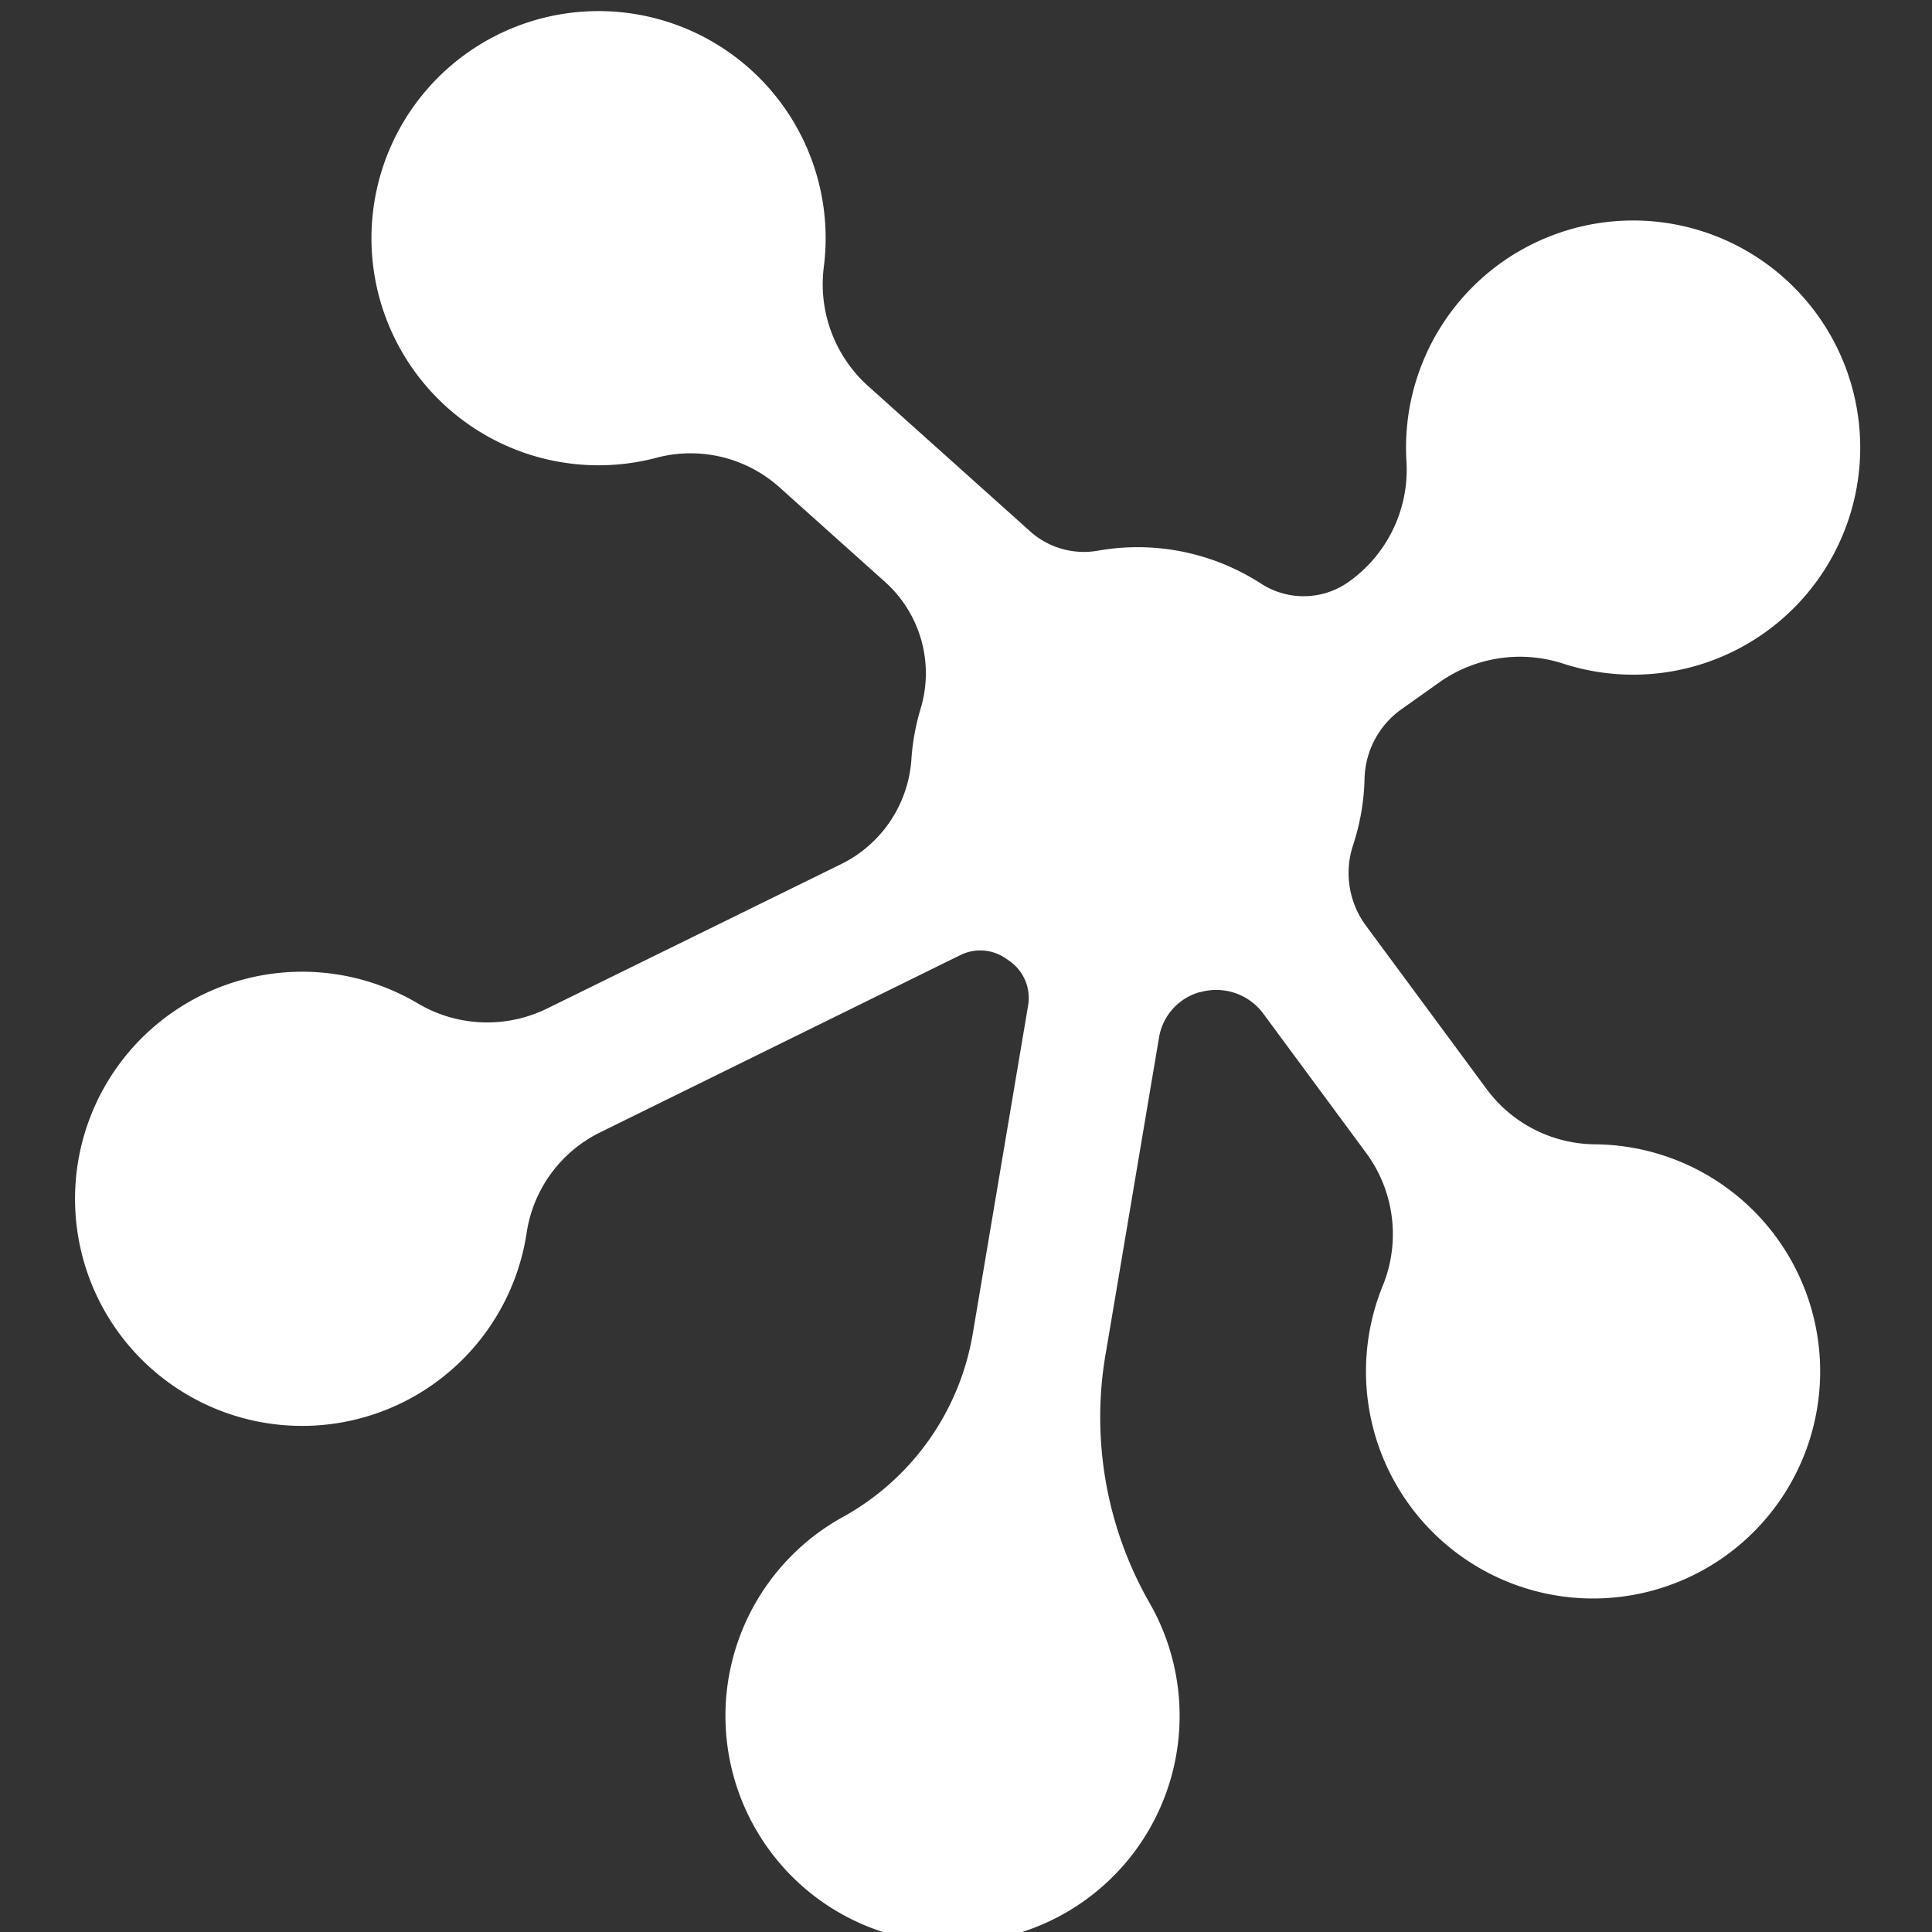 <svg width="24" height="24" xmlns="http://www.w3.org/2000/svg" xmlns:svg="http://www.w3.org/2000/svg">
    <rect width="100%" height="100%" fill="#333333" stroke="none"/>
    <defs>
        <style>.a{fill:#ffffff;}</style>
    </defs>
    <g>
        <g id="svg_1">
            <path class="a" d="m18.463,13.523l-1.494,-2.023a1.1,1.1 0 0 1 -0.161,-1a2.836,2.836 0 0 0 0.143,-0.832a1.091,1.091 0 0 1 0.466,-0.863l0.478,-0.339a1.733,1.733 0 0 1 1.536,-0.218a2.821,2.821 0 1 0 -1.96,-2.525a1.708,1.708 0 0 1 -0.71,1.5l-0.015,0.011a0.971,0.971 0 0 1 -1.09,0.01a2.824,2.824 0 0 0 -2.007,-0.405a1,1 0 0 1 -0.845,-0.232l-2.022,-1.813a1.7,1.7 0 0 1 -0.548,-1.48a2.821,2.821 0 1 0 -2.062,2.368a1.655,1.655 0 0 1 1.527,0.386l1.291,1.157a1.523,1.523 0 0 1 0.448,1.573a2.845,2.845 0 0 0 -0.115,0.616a1.57,1.57 0 0 1 -0.857,1.312l-3.649,1.792a1.69,1.69 0 0 1 -1.611,-0.044a2.821,2.821 0 1 0 1.338,2.829a1.666,1.666 0 0 1 0.923,-1.242l4.47,-2.2a0.556,0.556 0 0 1 0.567,0.052l0.026,0.018a0.56,0.56 0 0 1 0.243,0.551l-0.69,4.092a3.209,3.209 0 0 1 -1.615,2.272a2.821,2.821 0 1 0 3.8,1.045a4.647,4.647 0 0 1 -0.525,-3.12l0.655,-3.884a0.706,0.706 0 0 1 0.5,-0.561l0.009,0a0.727,0.727 0 0 1 0.787,0.267l1.264,1.712a1.7,1.7 0 0 1 0.226,1.65a2.821,2.821 0 1 0 2.626,-1.74a1.691,1.691 0 0 1 -1.347,-0.692z" id="svg_2" fill="black"/>
            <g id="svg_3"/>
        </g>
    </g>
</svg>